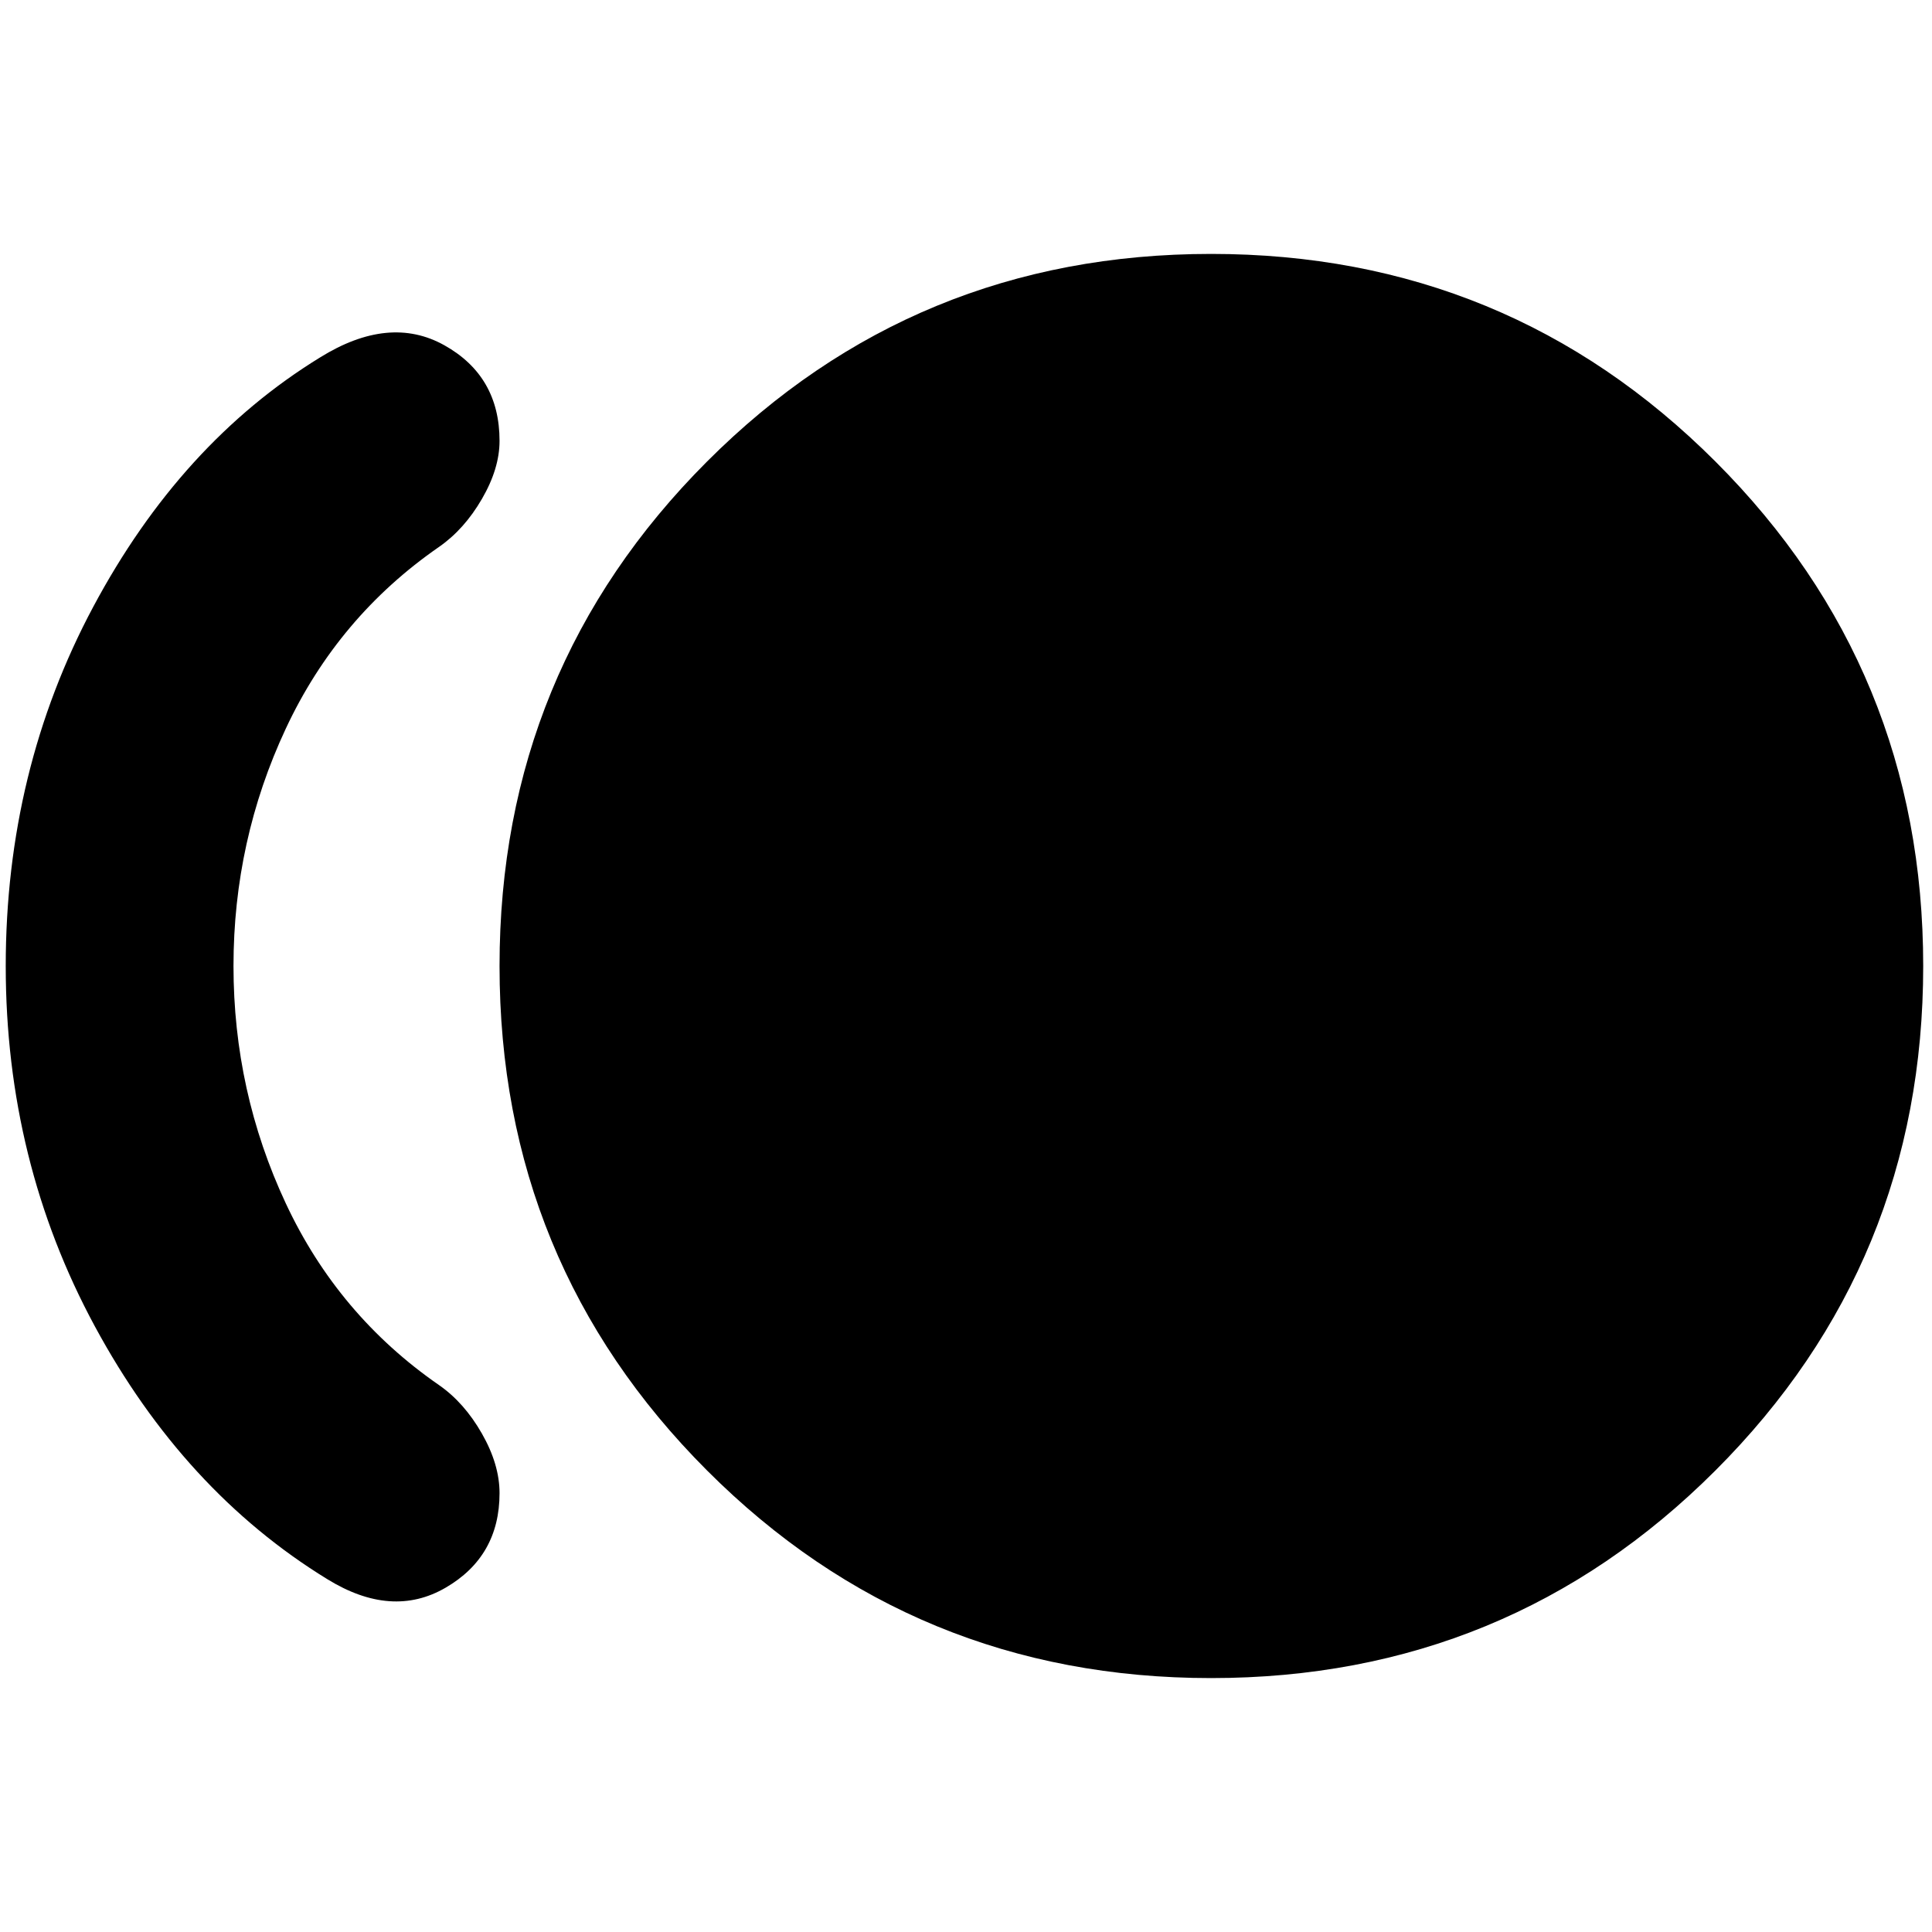 <svg xmlns="http://www.w3.org/2000/svg" height="24" viewBox="0 -960 960 960" width="24"><path d="M601.8-126.17q-147.43 0-250.51-103.2Q248.22-332.57 248.22-480t103.07-250.63q103.08-103.2 250.51-103.2 147.44 0 250.63 103.2 103.2 103.2 103.2 250.63t-103.2 250.63q-103.19 103.2-250.63 103.2Zm-439.28-49.22Q91.35-219.11 47.1-301.01T2.85-480q0-97.09 43.49-178.49T159-782.37q34.43-21.39 61.83-6.05 27.39 15.33 27.39 47.49 0 13.76-8.76 28.85-8.76 15.1-21.29 23.82-50.17 34.72-76.16 90.3-25.99 55.59-25.99 117.96 0 62.37 25.99 117.96 25.99 55.58 76.16 90.3 12.53 8.72 21.29 24.08 8.76 15.36 8.76 29.59 0 31.4-26.77 46.97-26.78 15.58-58.93-4.29Z"/></svg>
